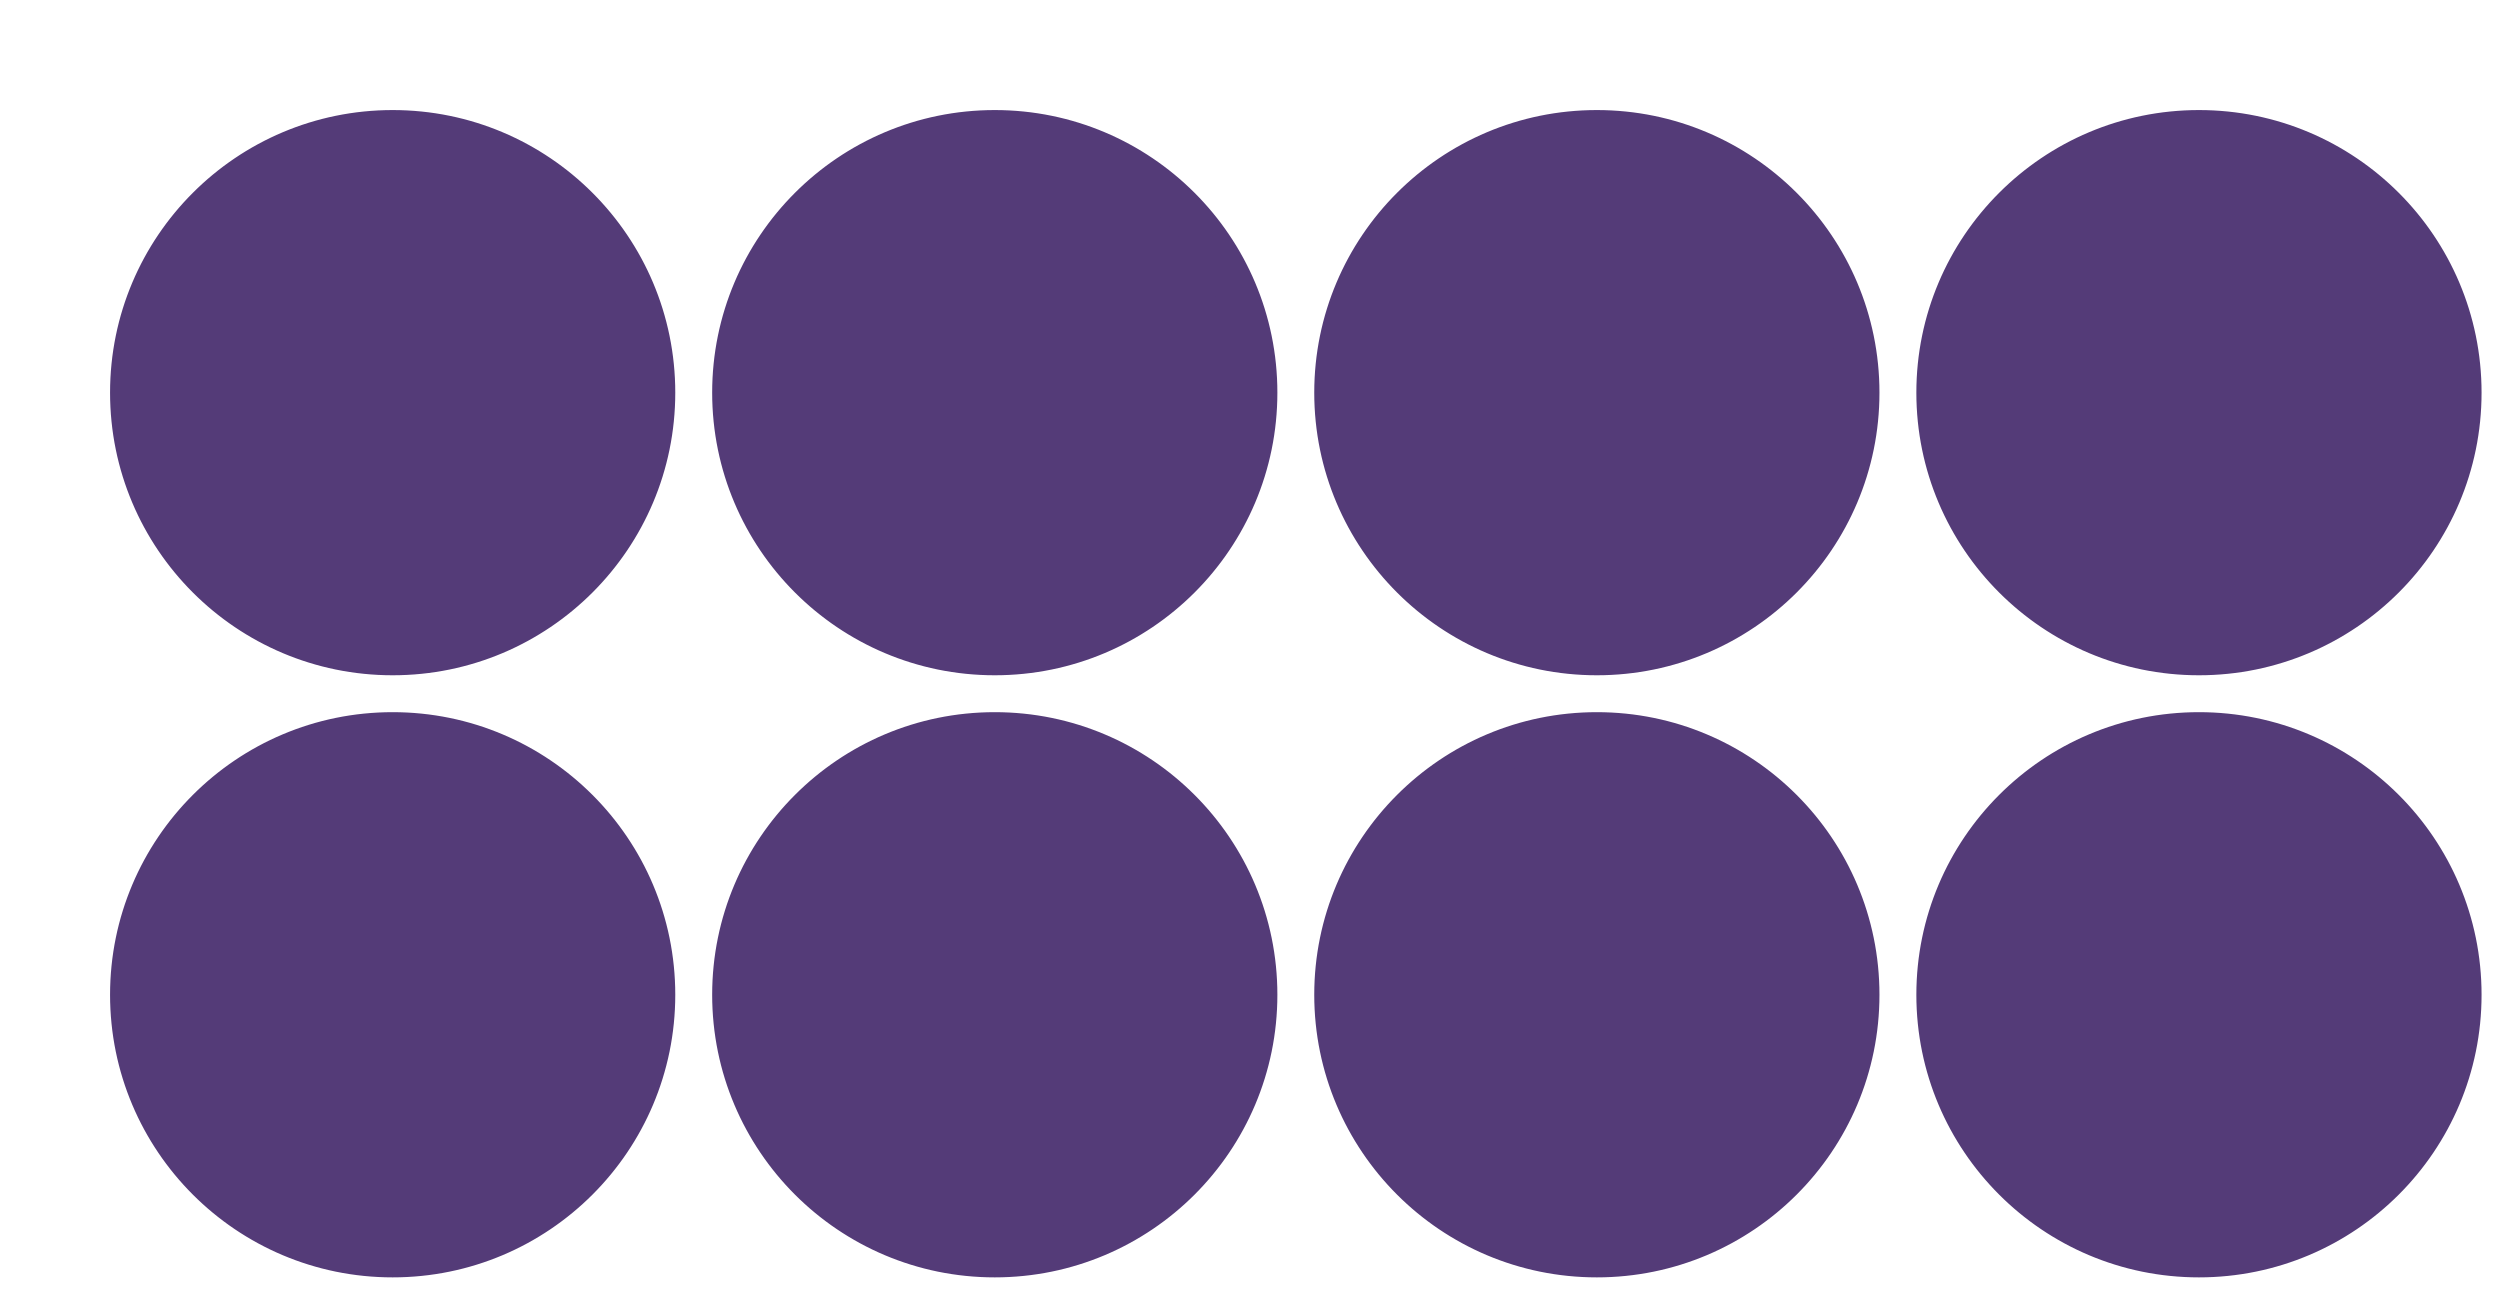 <svg xmlns="http://www.w3.org/2000/svg" width="120" height="62.199" viewBox="0 0 120 62.199"><ellipse cx="18.848" cy="18.848" rx="12.565" ry="12.565" fill="#543b78" stroke="#543b78" stroke-width="2" stroke-dasharray="0"/><ellipse cx="47.749" cy="18.848" rx="12.565" ry="12.565" fill="#543b78" stroke="#543b78" stroke-width="2" stroke-dasharray="0"/><ellipse cx="76.649" cy="18.848" rx="12.565" ry="12.565" fill="#543b78" stroke="#543b78" stroke-width="2" stroke-dasharray="0"/><ellipse cx="105.55" cy="18.848" rx="12.565" ry="12.565" fill="#543b78" stroke="#543b78" stroke-width="2" stroke-dasharray="0"/><ellipse cx="18.848" cy="47.749" rx="12.565" ry="12.565" fill="#543b78" stroke="#543b78" stroke-width="2" stroke-dasharray="0"/><ellipse cx="47.749" cy="47.749" rx="12.565" ry="12.565" fill="#543b78" stroke="#543b78" stroke-width="2" stroke-dasharray="0"/><ellipse cx="76.649" cy="47.749" rx="12.565" ry="12.565" fill="#543b78" stroke="#543b78" stroke-width="2" stroke-dasharray="0"/><ellipse cx="105.55" cy="47.749" rx="12.565" ry="12.565" fill="#543b78" stroke="#543b78" stroke-width="2" stroke-dasharray="0"/></svg>
